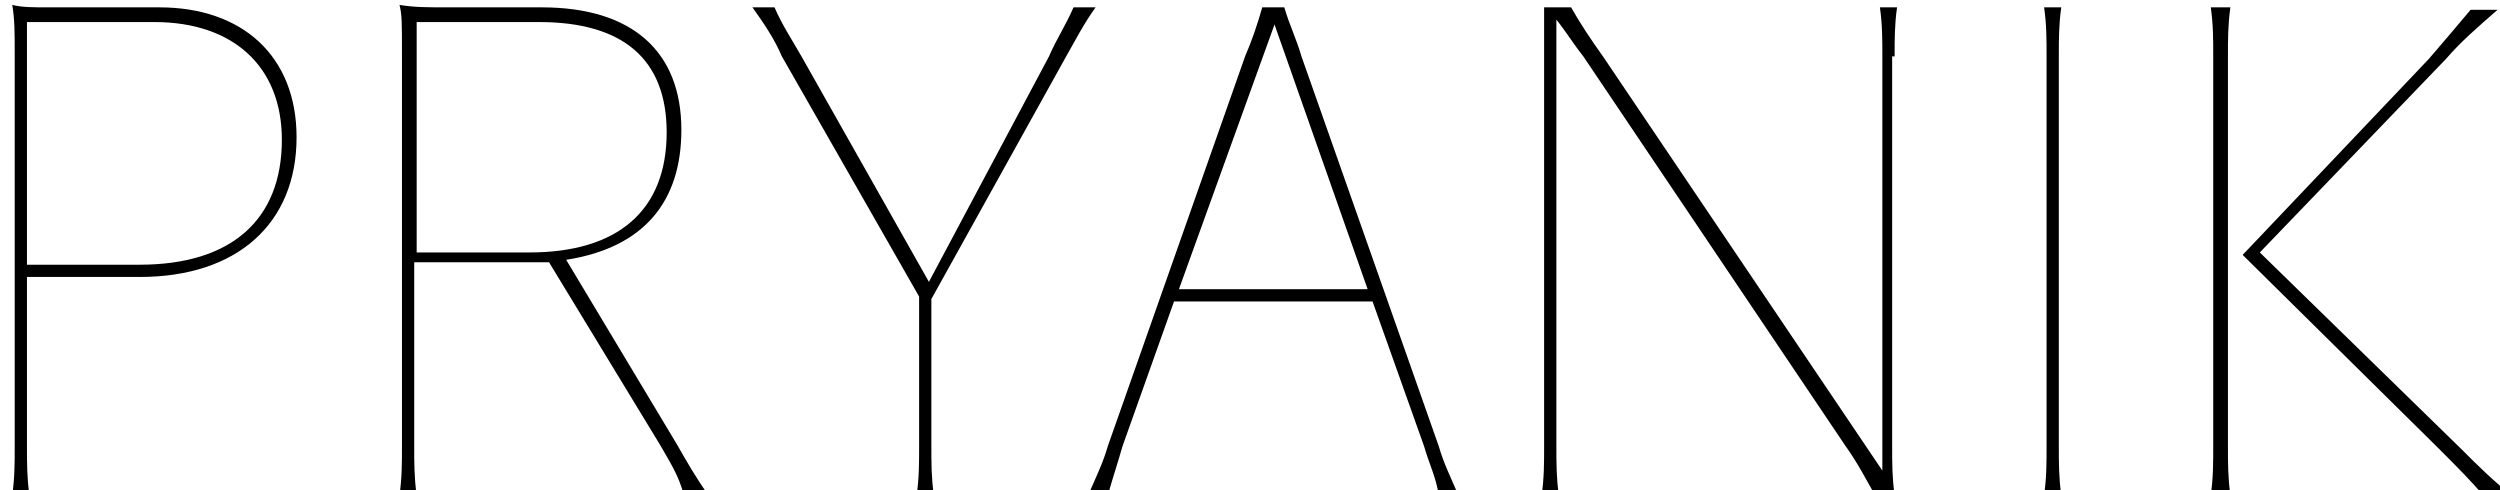 <?xml version="1.0" encoding="utf-8"?>
<!-- Generator: Adobe Illustrator 21.0.2, SVG Export Plug-In . SVG Version: 6.00 Build 0)  -->
<svg version="1.1" id="Layer_1" xmlns="http://www.w3.org/2000/svg" xmlns:xlink="http://www.w3.org/1999/xlink" x="0px" y="0px"
	 viewBox="0 0 102 20" style="enable-background:new 0 0 102 20;" xml:space="preserve">
<g>
	<path d="M1.1,10.8V0.9h5.2c3.2,0,5.2,1.8,5.2,4.8c0,3.3-2.1,5.1-5.8,5.1H1.1z M2,0.3c-0.7,0-1.1,0-1.5-0.1c0.1,0.6,0.1,1.1,0.1,2
		v16c0,0.7,0,1.3-0.1,2h0.7c-0.1-0.7-0.1-1.3-0.1-2v-6.9h4.6c4,0,6.4-2.2,6.4-5.7c0-3.3-2.2-5.3-5.6-5.3H2z"/>
	<path d="M17,10.2V0.9h5c3.4,0,5.2,1.5,5.2,4.5c0,3.2-2,4.9-5.6,4.9H17z M23.1,10.6c3.2-0.5,4.7-2.4,4.7-5.3c0-3.2-2-5-5.7-5h-3.8
		c-0.9,0-1.4,0-2-0.1c0.1,0.4,0.1,0.7,0.1,2v16c0,0.7,0,1.3-0.1,2h0.7c-0.1-0.7-0.1-1.3-0.1-2v-7.5h5.5l4.5,7.4
		c0.4,0.7,0.8,1.3,1,2.1h1c-0.5-0.7-0.9-1.4-1.3-2.1L23.1,10.6z"/>
	<path d="M43.5,2.3c0.4-0.7,0.7-1.3,1.2-2h-0.9c-0.3,0.7-0.7,1.3-1,2l-4.9,9.2l-5.2-9.2c-0.4-0.7-0.8-1.3-1.1-2h-0.9
		c0.5,0.7,0.9,1.3,1.2,2l5.6,9.8v6.1c0,0.7,0,1.3-0.1,2h0.7c-0.1-0.7-0.1-1.3-0.1-2v-6L43.5,2.3z"/>
	<path d="M48.1,11.8L52,1l3.8,10.8H48.1z M53.1,2.3c-0.2-0.7-0.5-1.3-0.7-2h-0.9c-0.2,0.7-0.4,1.3-0.7,2l-5.6,15.9
		c-0.2,0.7-0.5,1.3-0.8,2h0.8c0.2-0.7,0.4-1.3,0.6-2l2.1-5.9H56l2.1,5.9c0.2,0.7,0.5,1.3,0.6,2h0.8c-0.3-0.7-0.6-1.3-0.8-2L53.1,2.3
		z"/>
	<path d="M77.3,2.3c0-0.7,0-1.3,0.1-2h-0.7c0.1,0.7,0.1,1.3,0.1,2v16.9L65.4,2.3c-0.5-0.7-0.9-1.3-1.3-2H63C63,1,63,1.7,63,2.3v15.9
		c0,0.7,0,1.3-0.1,2h0.7c-0.1-0.7-0.1-1.3-0.1-2V0.8c0.4,0.5,0.7,1,1.1,1.5l10.7,15.9c0.5,0.7,0.8,1.3,1.2,2h0.8
		c-0.1-0.7-0.1-1.3-0.1-2V2.3z"/>
	<path d="M83.4,0.3c0.1,0.7,0.1,1.3,0.1,2v15.9c0,0.7,0,1.3-0.1,2h0.7c-0.1-0.7-0.1-1.3-0.1-2V2.3c0-0.7,0-1.3,0.1-2H83.4z"/>
	<path d="M92.2,10.3l7.6-7.9c0.6-0.7,1.3-1.3,2.1-2h-1.1c-0.5,0.6-1.1,1.3-1.7,2l-7.6,8l8,7.9c0.7,0.7,1.3,1.3,1.9,2h1.2
		c-0.8-0.6-1.5-1.3-2.2-2L92.2,10.3z M90.2,0.3c0.1,0.7,0.1,1.3,0.1,2v15.9c0,0.7,0,1.3-0.1,2H91c-0.1-0.7-0.1-1.3-0.1-2V2.3
		c0-0.7,0-1.3,0.1-2H90.2z"/>
</g>
</svg>
